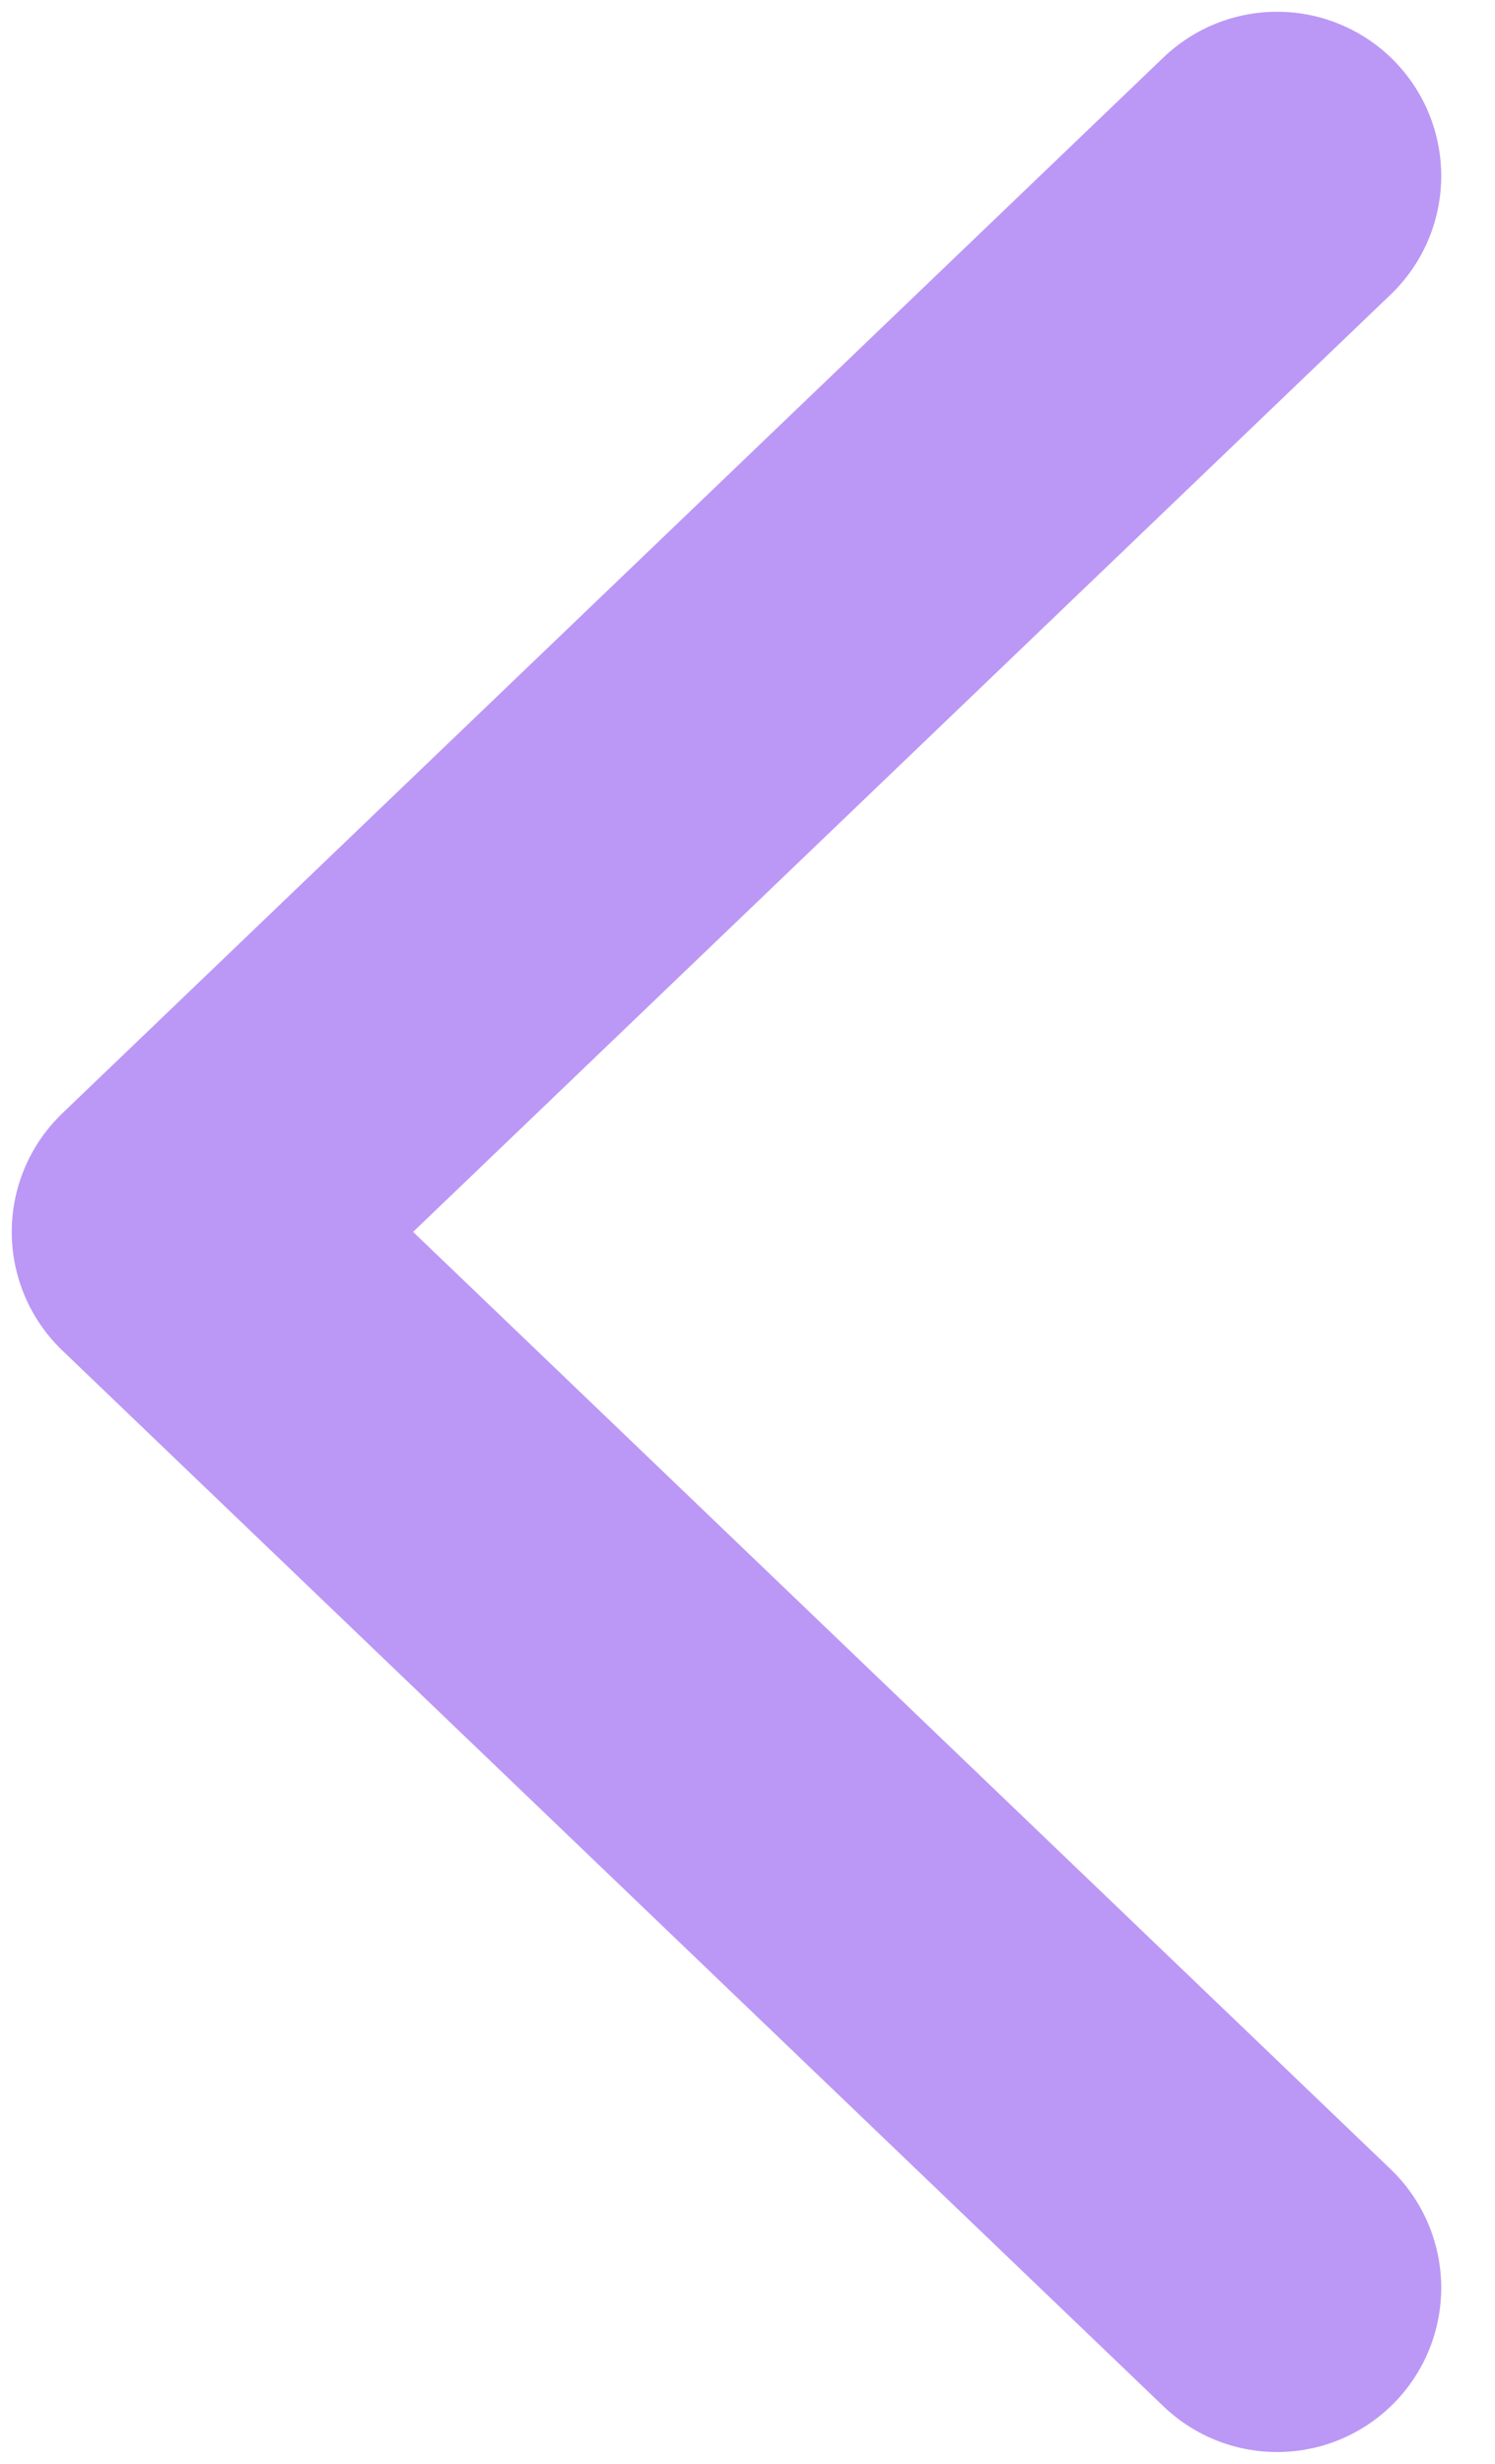 <svg width="17" height="28" viewBox="0 0 17 28" fill="none" xmlns="http://www.w3.org/2000/svg">
<path d="M14.522 2L2 14L14.522 26" stroke="#BB98F6" stroke-width="3.733" stroke-linecap="round" stroke-linejoin="round"/>
</svg>
